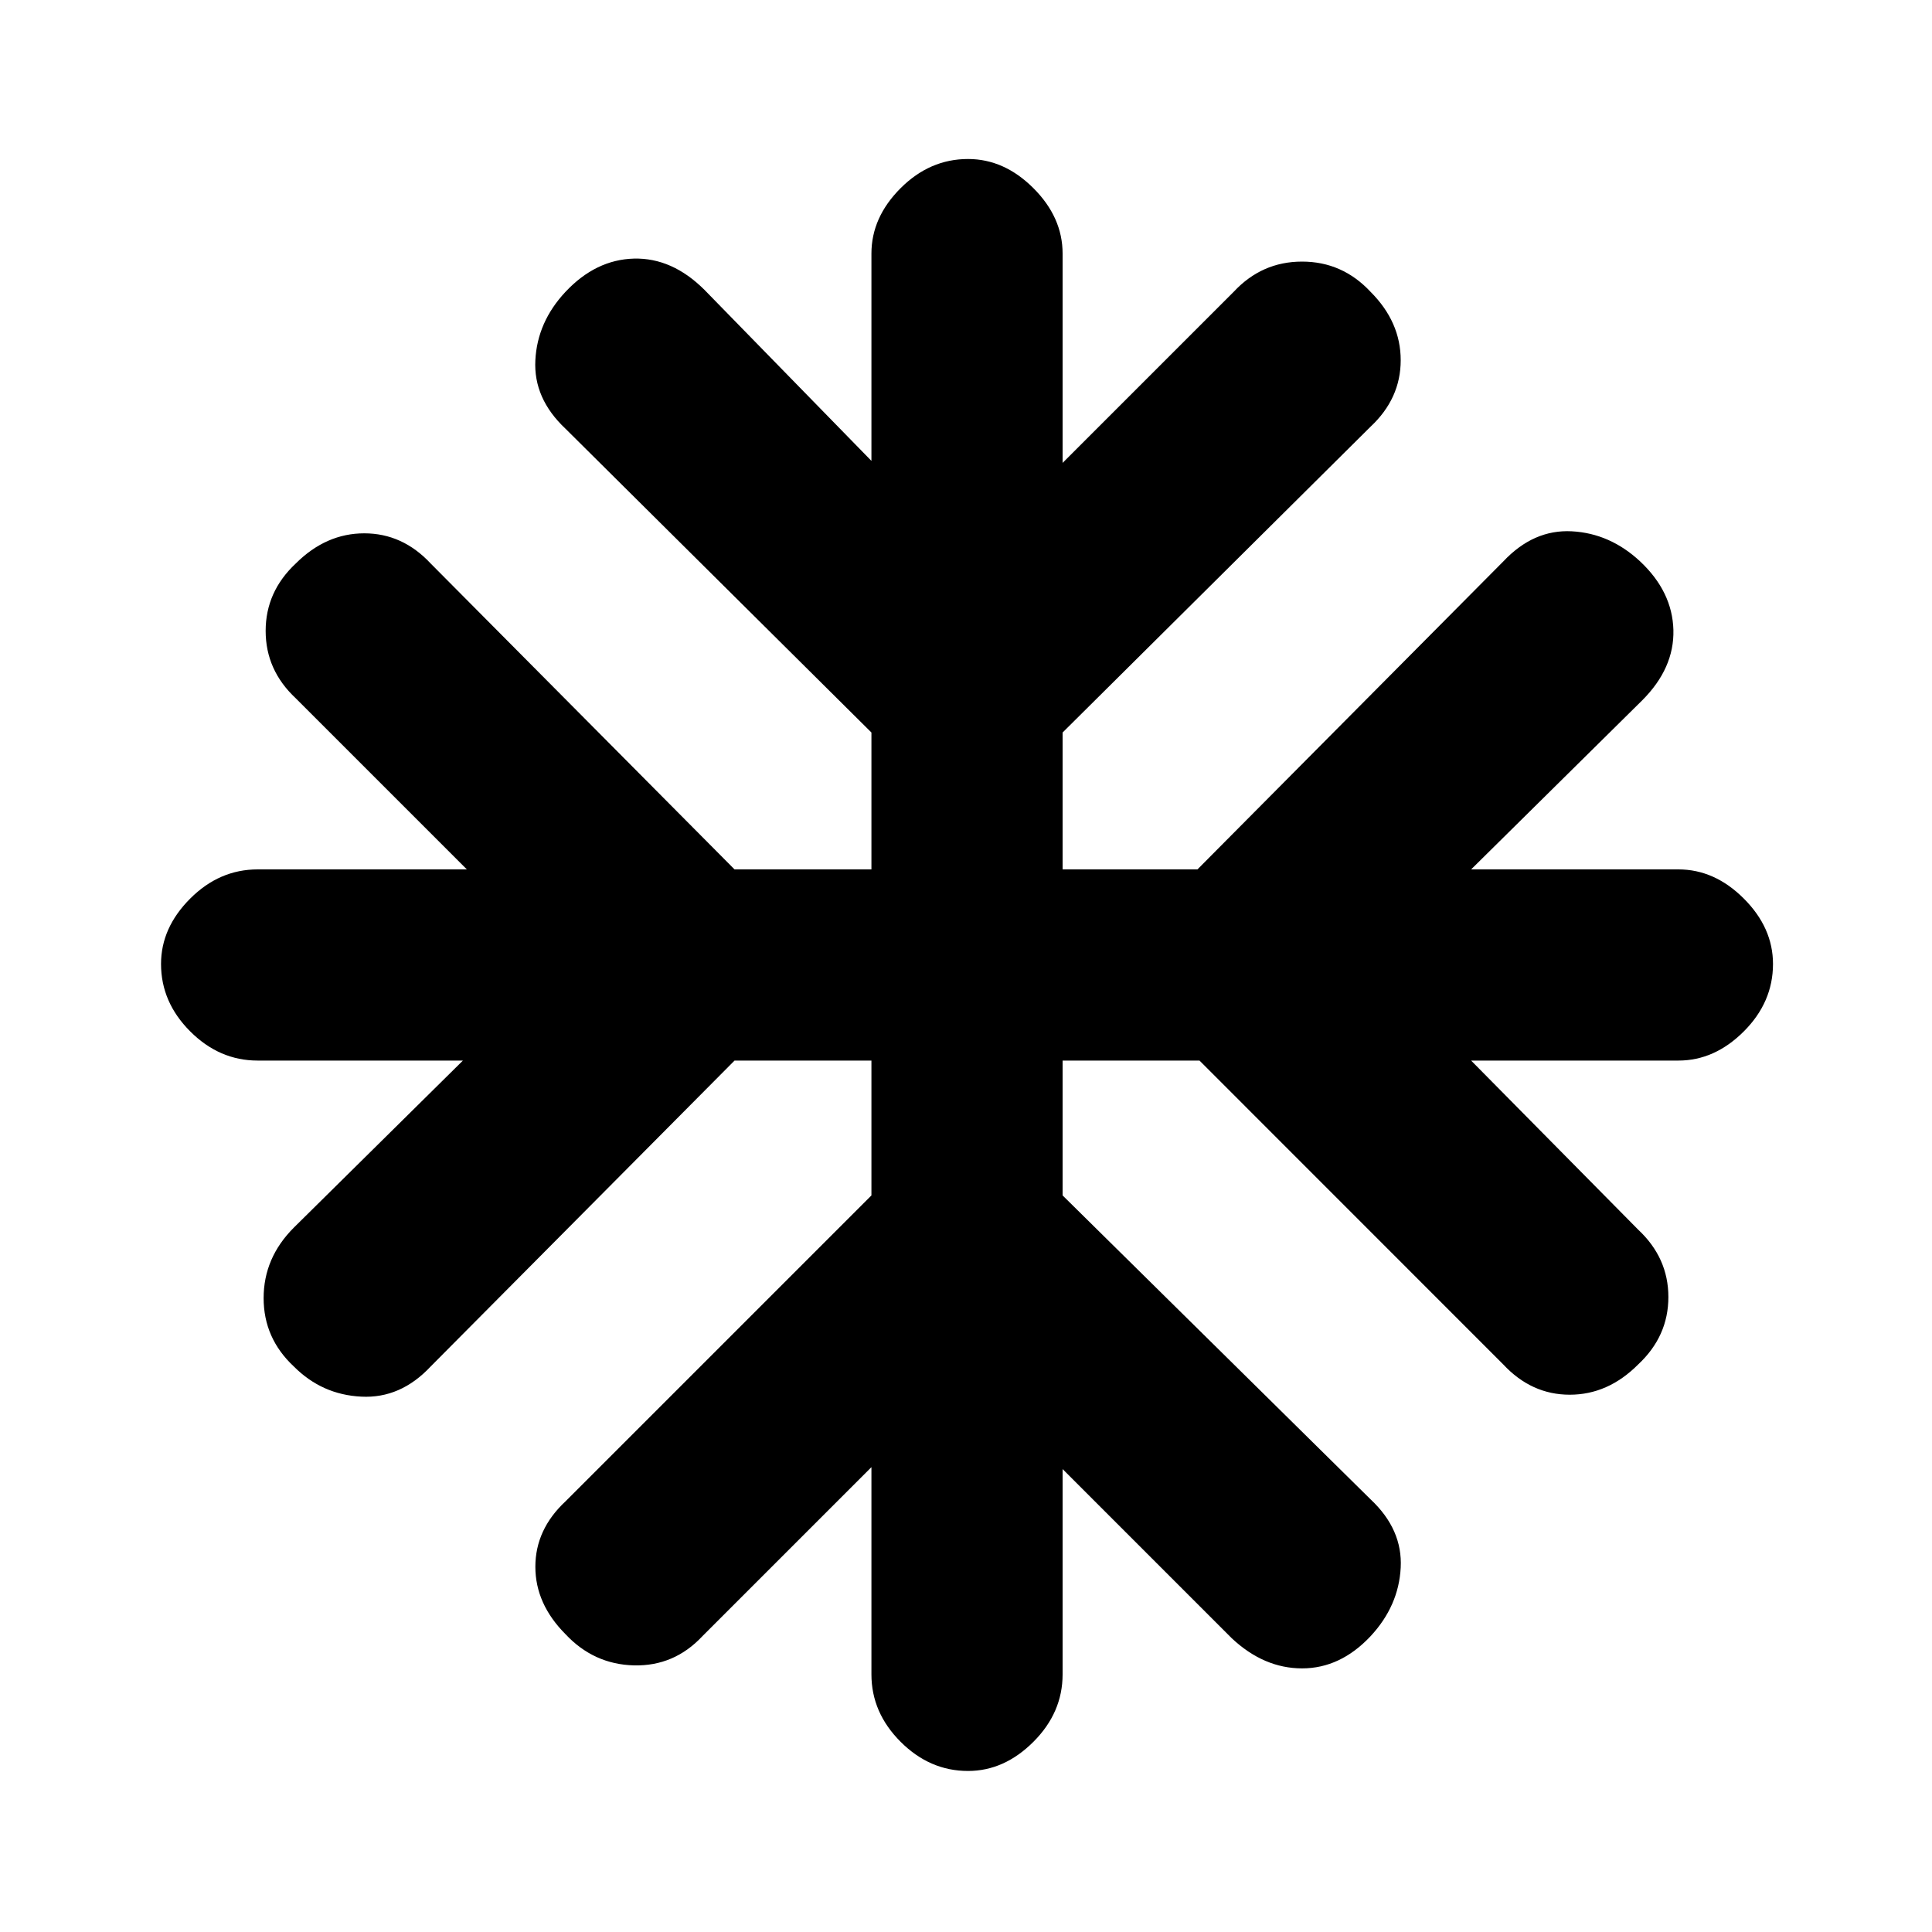 <svg xmlns="http://www.w3.org/2000/svg" height="20" width="20"><path d="M10.021 18.333Q9.625 18.333 9.323 18.031Q9.021 17.729 9.021 17.333V15.188L7.271 16.938Q6.979 17.25 6.562 17.24Q6.146 17.229 5.854 16.917Q5.542 16.604 5.542 16.219Q5.542 15.833 5.854 15.542L9.021 12.375V10.979H7.604L4.458 14.146Q4.146 14.479 3.74 14.458Q3.333 14.438 3.042 14.146Q2.729 13.854 2.729 13.438Q2.729 13.021 3.042 12.708L4.792 10.979H2.667Q2.271 10.979 1.969 10.677Q1.667 10.375 1.667 9.979Q1.667 9.604 1.969 9.302Q2.271 9 2.667 9H4.833L3.062 7.229Q2.75 6.938 2.75 6.531Q2.75 6.125 3.062 5.833Q3.375 5.521 3.771 5.521Q4.167 5.521 4.458 5.833L7.604 9H9.021V7.583L5.854 4.438Q5.521 4.125 5.542 3.729Q5.562 3.333 5.854 3.021Q6.167 2.688 6.562 2.677Q6.958 2.667 7.292 3L9.021 4.771V2.625Q9.021 2.25 9.323 1.948Q9.625 1.646 10.021 1.646Q10.396 1.646 10.698 1.948Q11 2.25 11 2.625V4.792L12.771 3.021Q13.062 2.708 13.479 2.708Q13.896 2.708 14.188 3.021Q14.5 3.333 14.5 3.729Q14.5 4.125 14.188 4.417L11 7.583V9H12.396L15.562 5.812Q15.875 5.479 16.271 5.5Q16.667 5.521 16.979 5.812Q17.312 6.125 17.323 6.521Q17.333 6.917 17 7.25L15.229 9H17.375Q17.75 9 18.052 9.302Q18.354 9.604 18.354 9.979Q18.354 10.375 18.052 10.677Q17.75 10.979 17.375 10.979H15.229L16.958 12.729Q17.271 13.021 17.271 13.427Q17.271 13.833 16.958 14.125Q16.646 14.438 16.25 14.438Q15.854 14.438 15.562 14.125L12.417 10.979H11V12.375L14.188 15.521Q14.521 15.833 14.5 16.229Q14.479 16.625 14.188 16.938Q13.875 17.271 13.479 17.271Q13.083 17.271 12.75 16.958L11 15.208V17.333Q11 17.729 10.698 18.031Q10.396 18.333 10.021 18.333Z"/></svg>